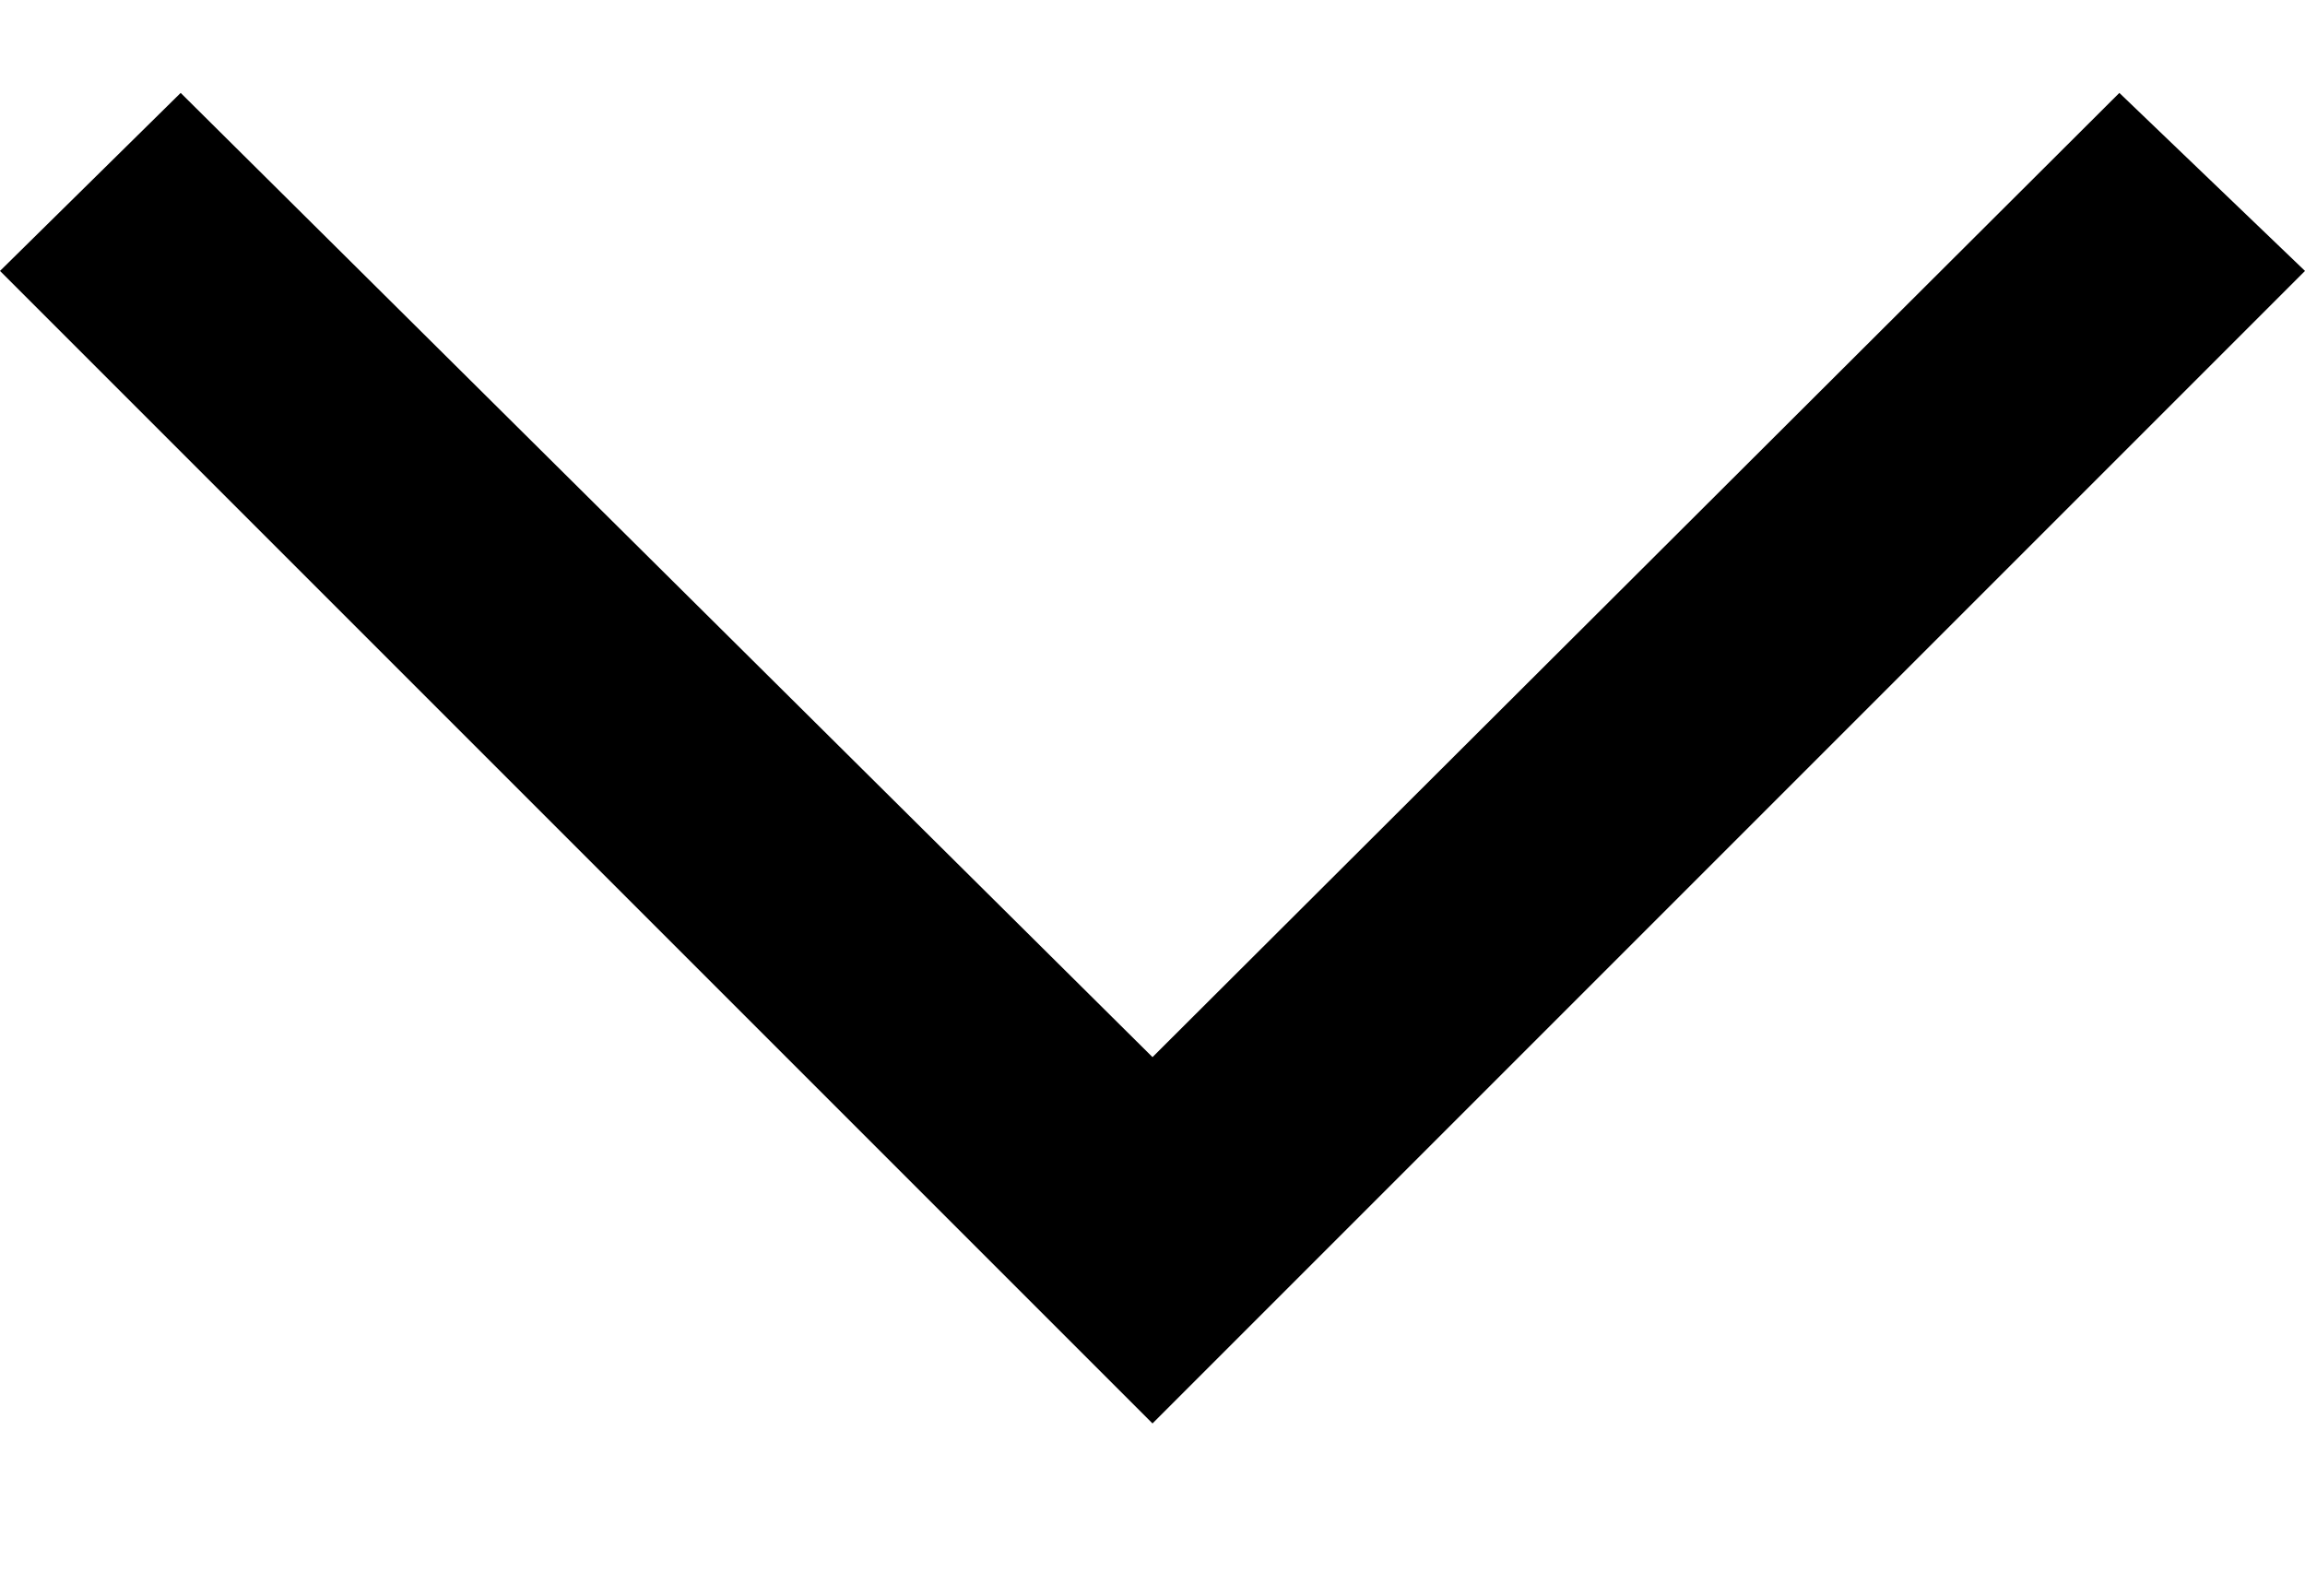 <svg width="13" height="9" viewBox="0 0 13 9" fill="none" xmlns="http://www.w3.org/2000/svg">
<path d="M1.019 0.524L6.5 5.962L11.953 0.524L13 1.528L6.5 8.028L0 1.528L1.019 0.524Z" fill="black"/>
</svg>
